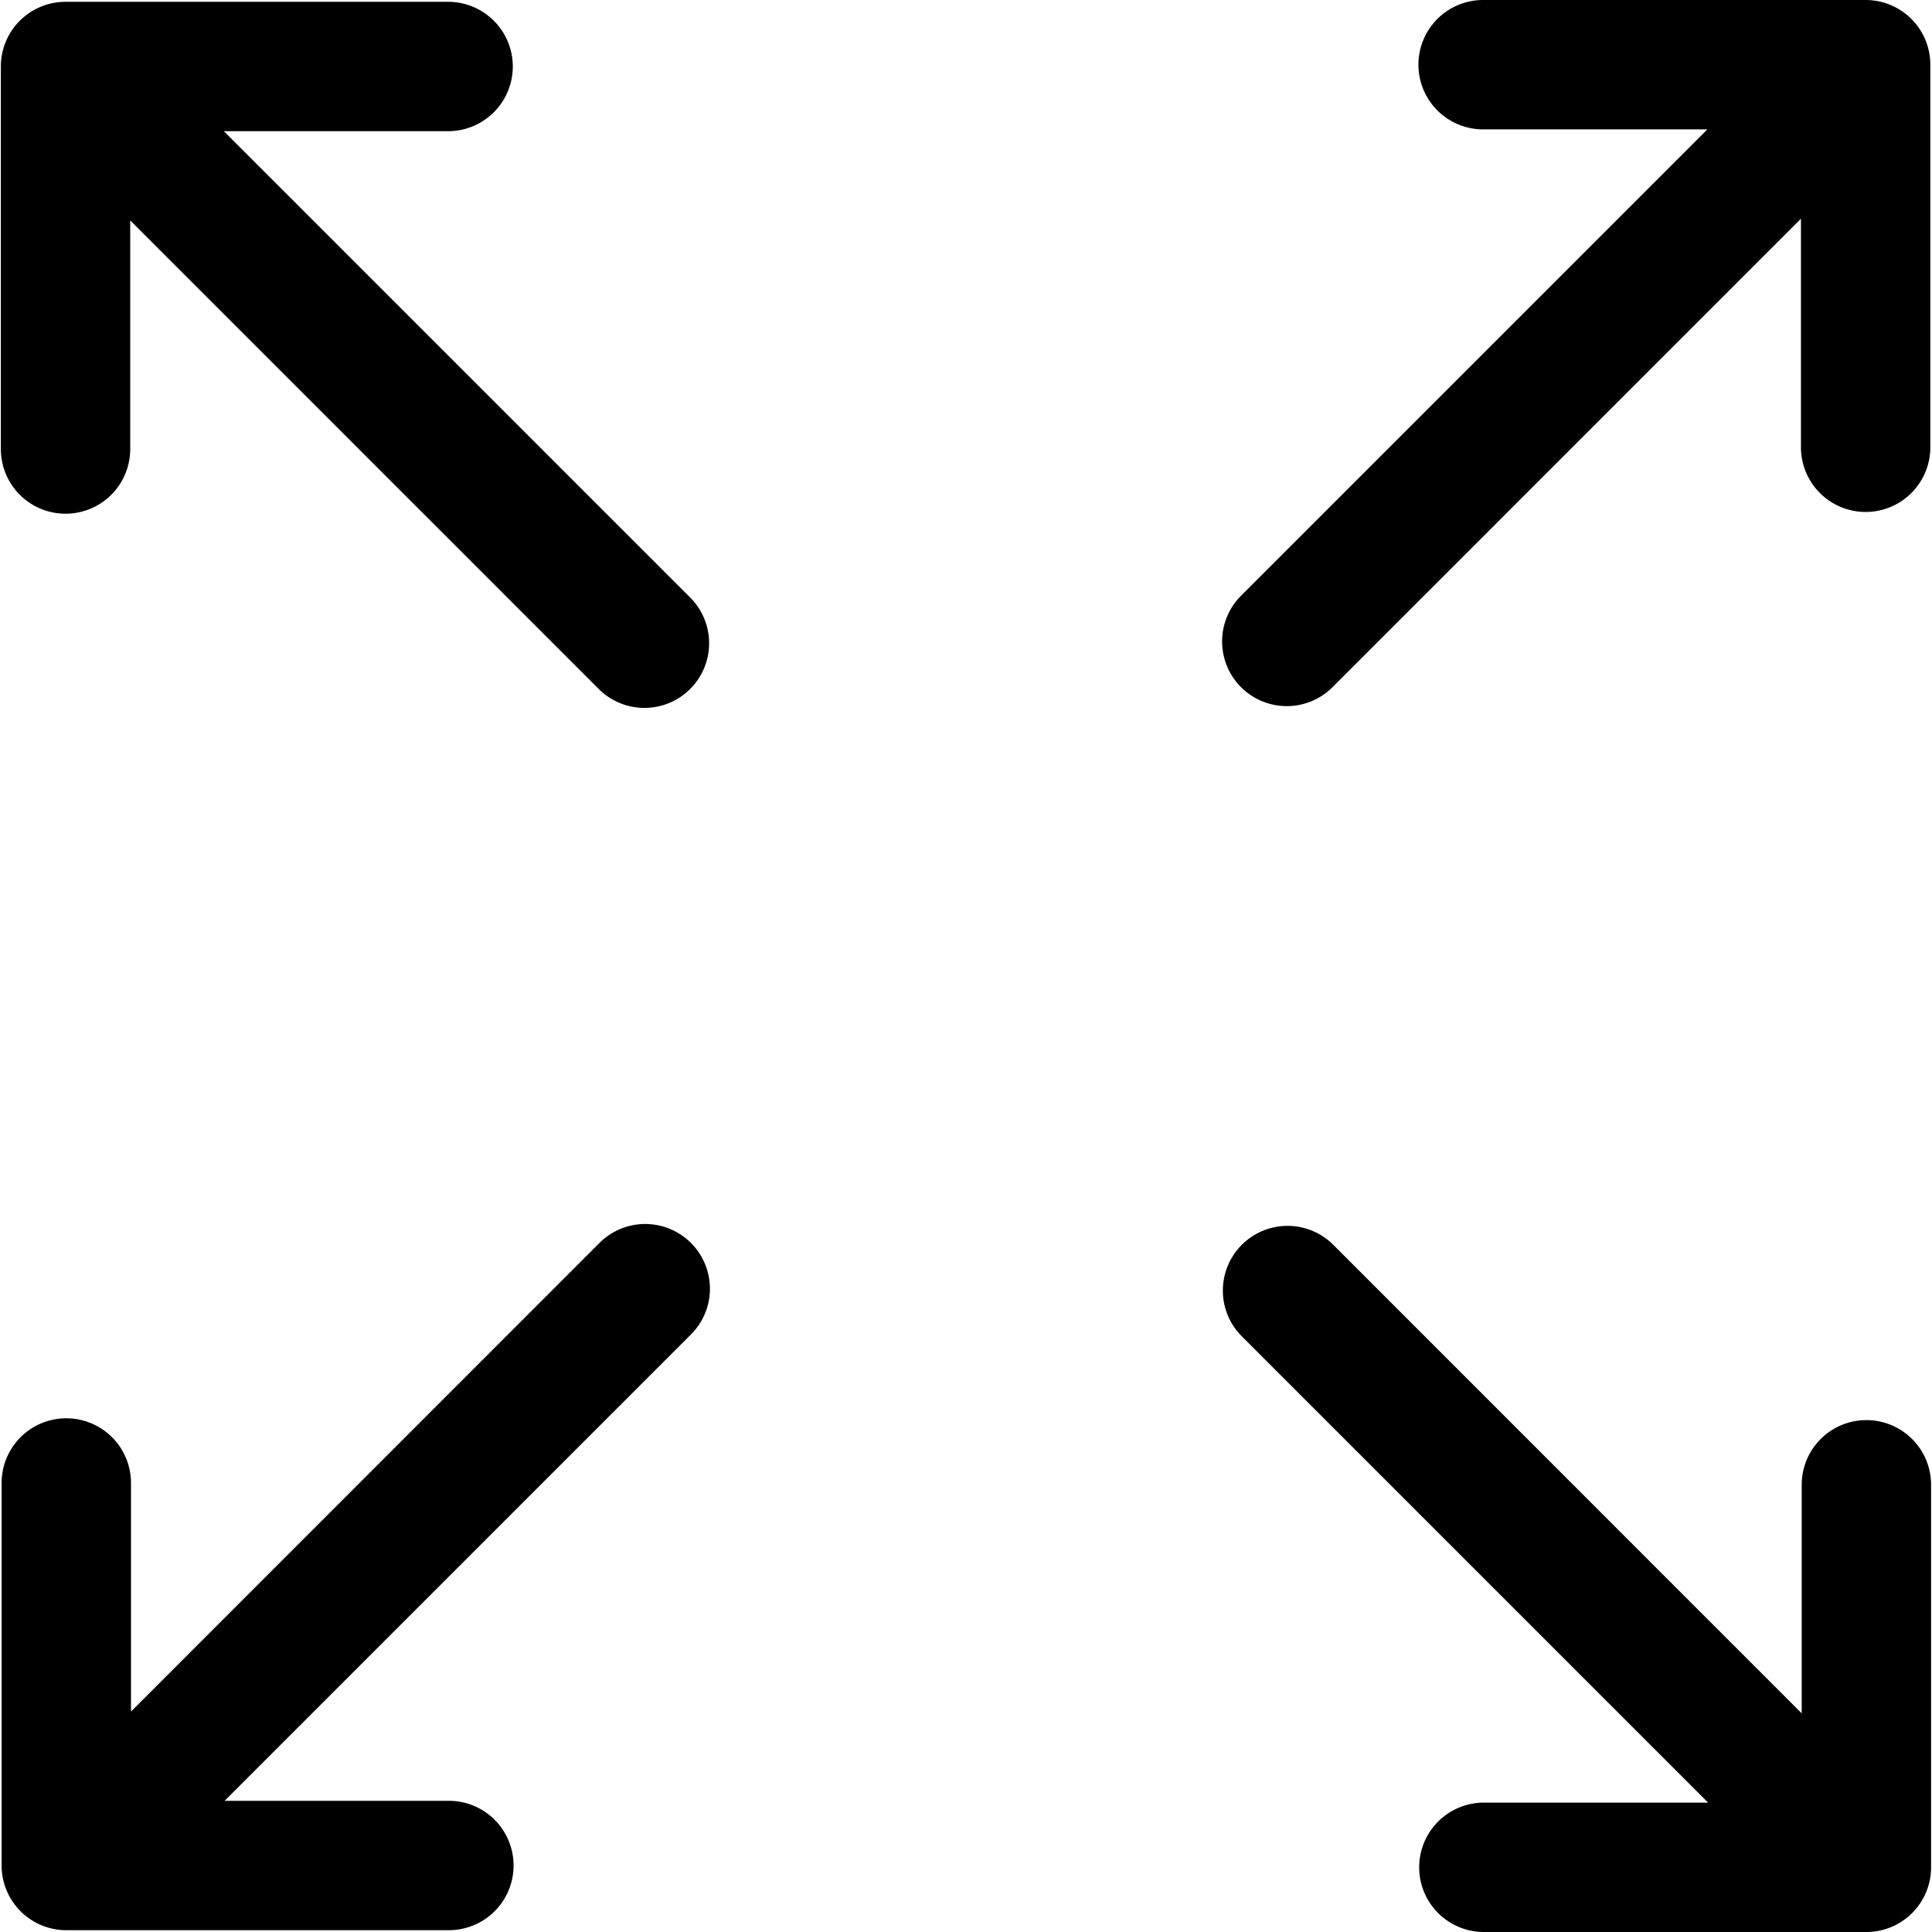 <svg t="1756520190215" class="icon" viewBox="0 0 1024 1024" version="1.1" xmlns="http://www.w3.org/2000/svg" p-id="19754" width="200" height="200"><path d="M365.804 316.689L118.647 69.532h118.858a34.286 34.286 0 0 0 0-68.572H34.738a34.286 34.286 0 0 0-34.286 34.286v202.745a34.286 34.286 0 0 0 68.572 0v-121.144l248.3 248.323a34.286 34.286 0 0 0 48.481 0 34.286 34.286 0 0 0 0-48.481zM657.784 315.729L904.942 68.572h-118.858a34.286 34.286 0 0 1 0-68.572h202.745a34.286 34.286 0 0 1 34.286 34.286v202.779a34.286 34.286 0 1 1-68.572 0v-121.144L706.265 364.221a34.286 34.286 0 0 1-48.481 0 34.286 34.286 0 0 1 0-48.492zM366.216 707.311L119.058 954.468h118.858a34.286 34.286 0 0 1 0 68.572H35.138a34.286 34.286 0 0 1-34.286-34.286v-202.745a34.286 34.286 0 0 1 68.572 0v121.144l248.3-248.368a34.286 34.286 0 0 1 48.492 0 34.286 34.286 0 0 1 0 48.526zM658.184 708.271l247.157 247.157h-118.858a34.286 34.286 0 0 0 0 68.572h202.745a34.286 34.286 0 0 0 34.286-34.286v-202.745a34.286 34.286 0 1 0-68.572 0v121.144L706.676 659.779a34.286 34.286 0 0 0-48.492 0 34.286 34.286 0 0 0 0 48.492z" p-id="19755"></path></svg>
